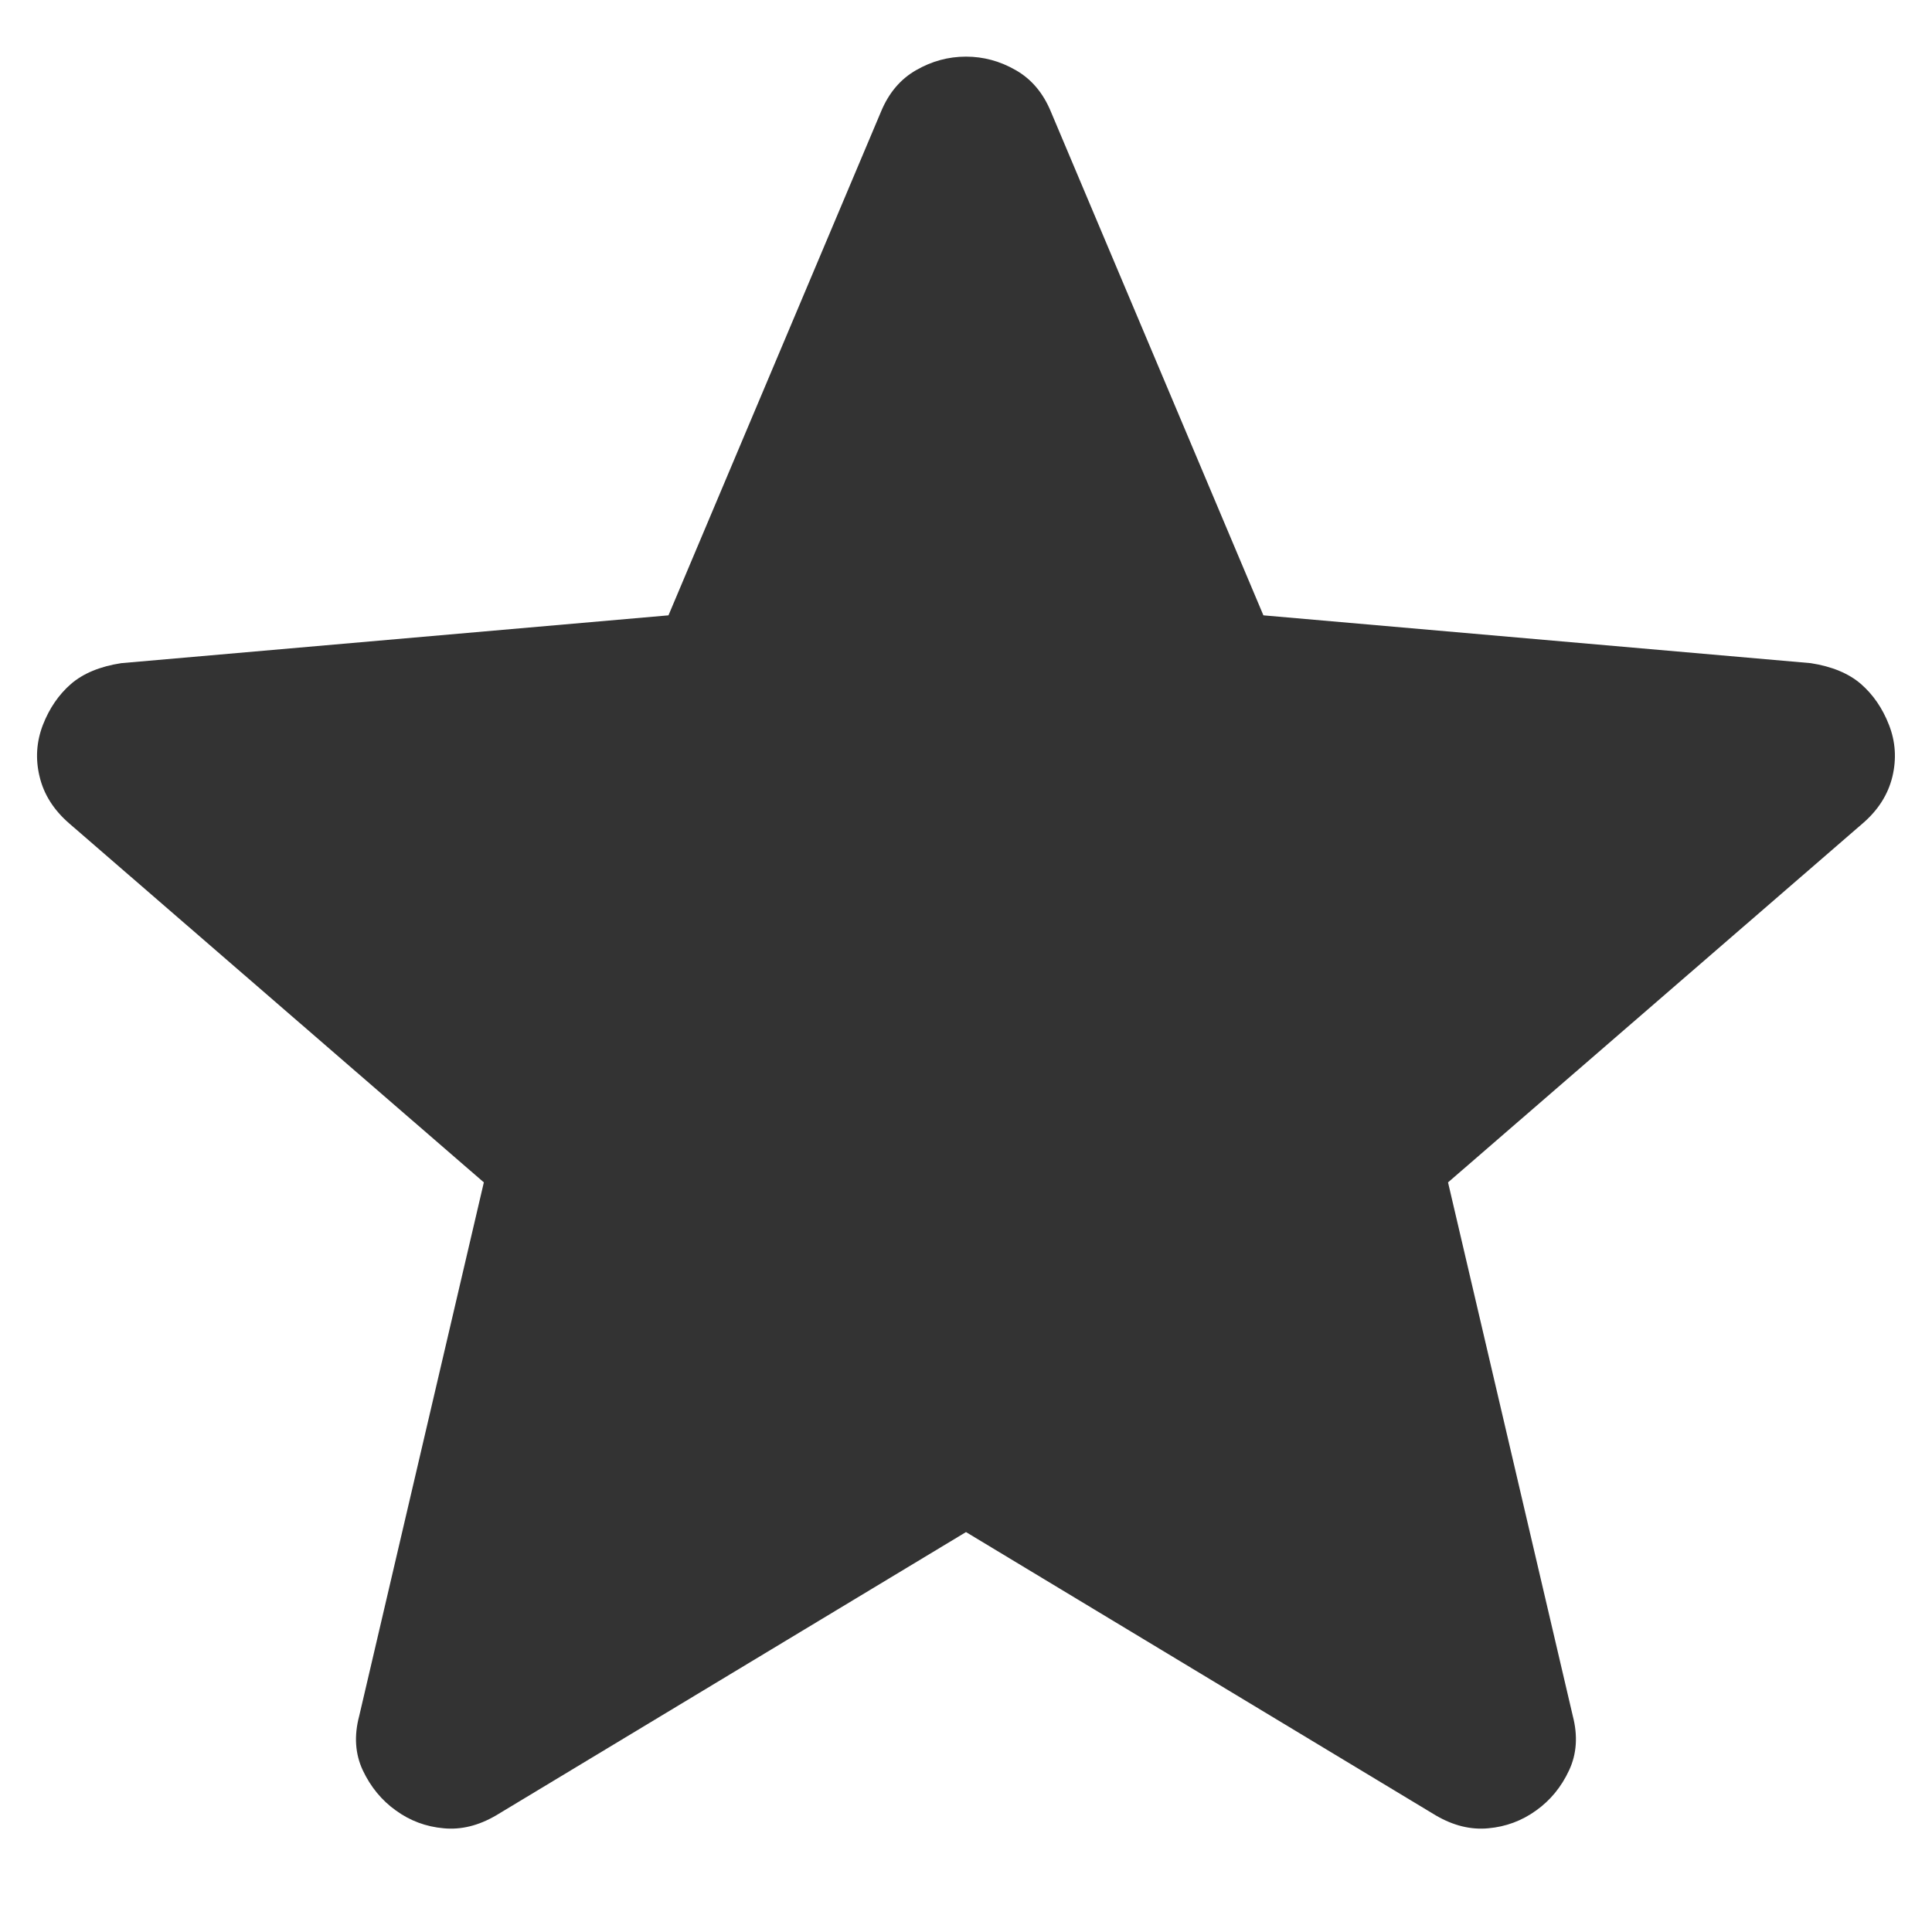 <svg width="16" height="16" viewBox="0 0 16 16" fill="none" xmlns="http://www.w3.org/2000/svg">
<path d="M8 12.688L4.109 15.034C3.964 15.119 3.819 15.155 3.674 15.141C3.528 15.128 3.396 15.079 3.279 14.994C3.161 14.91 3.07 14.799 3.005 14.662C2.941 14.526 2.931 14.375 2.975 14.21L4.007 9.792L0.573 6.819C0.445 6.708 0.363 6.579 0.328 6.432C0.292 6.285 0.302 6.142 0.355 6.004C0.409 5.865 0.487 5.752 0.588 5.664C0.689 5.577 0.828 5.519 1.004 5.492L5.536 5.096L7.296 0.925C7.36 0.77 7.457 0.655 7.587 0.581C7.717 0.506 7.855 0.469 8 0.469C8.144 0.469 8.282 0.506 8.412 0.581C8.542 0.655 8.639 0.77 8.703 0.925L10.463 5.096L14.996 5.492C15.171 5.519 15.31 5.577 15.411 5.664C15.512 5.752 15.59 5.865 15.644 6.004C15.698 6.142 15.707 6.285 15.672 6.432C15.636 6.579 15.555 6.708 15.426 6.819L11.992 9.792L13.025 14.21C13.068 14.375 13.058 14.526 12.994 14.662C12.93 14.799 12.839 14.91 12.721 14.994C12.603 15.079 12.471 15.128 12.326 15.141C12.18 15.155 12.035 15.119 11.89 15.034L8 12.688Z" fill="#333333"/>
</svg>
